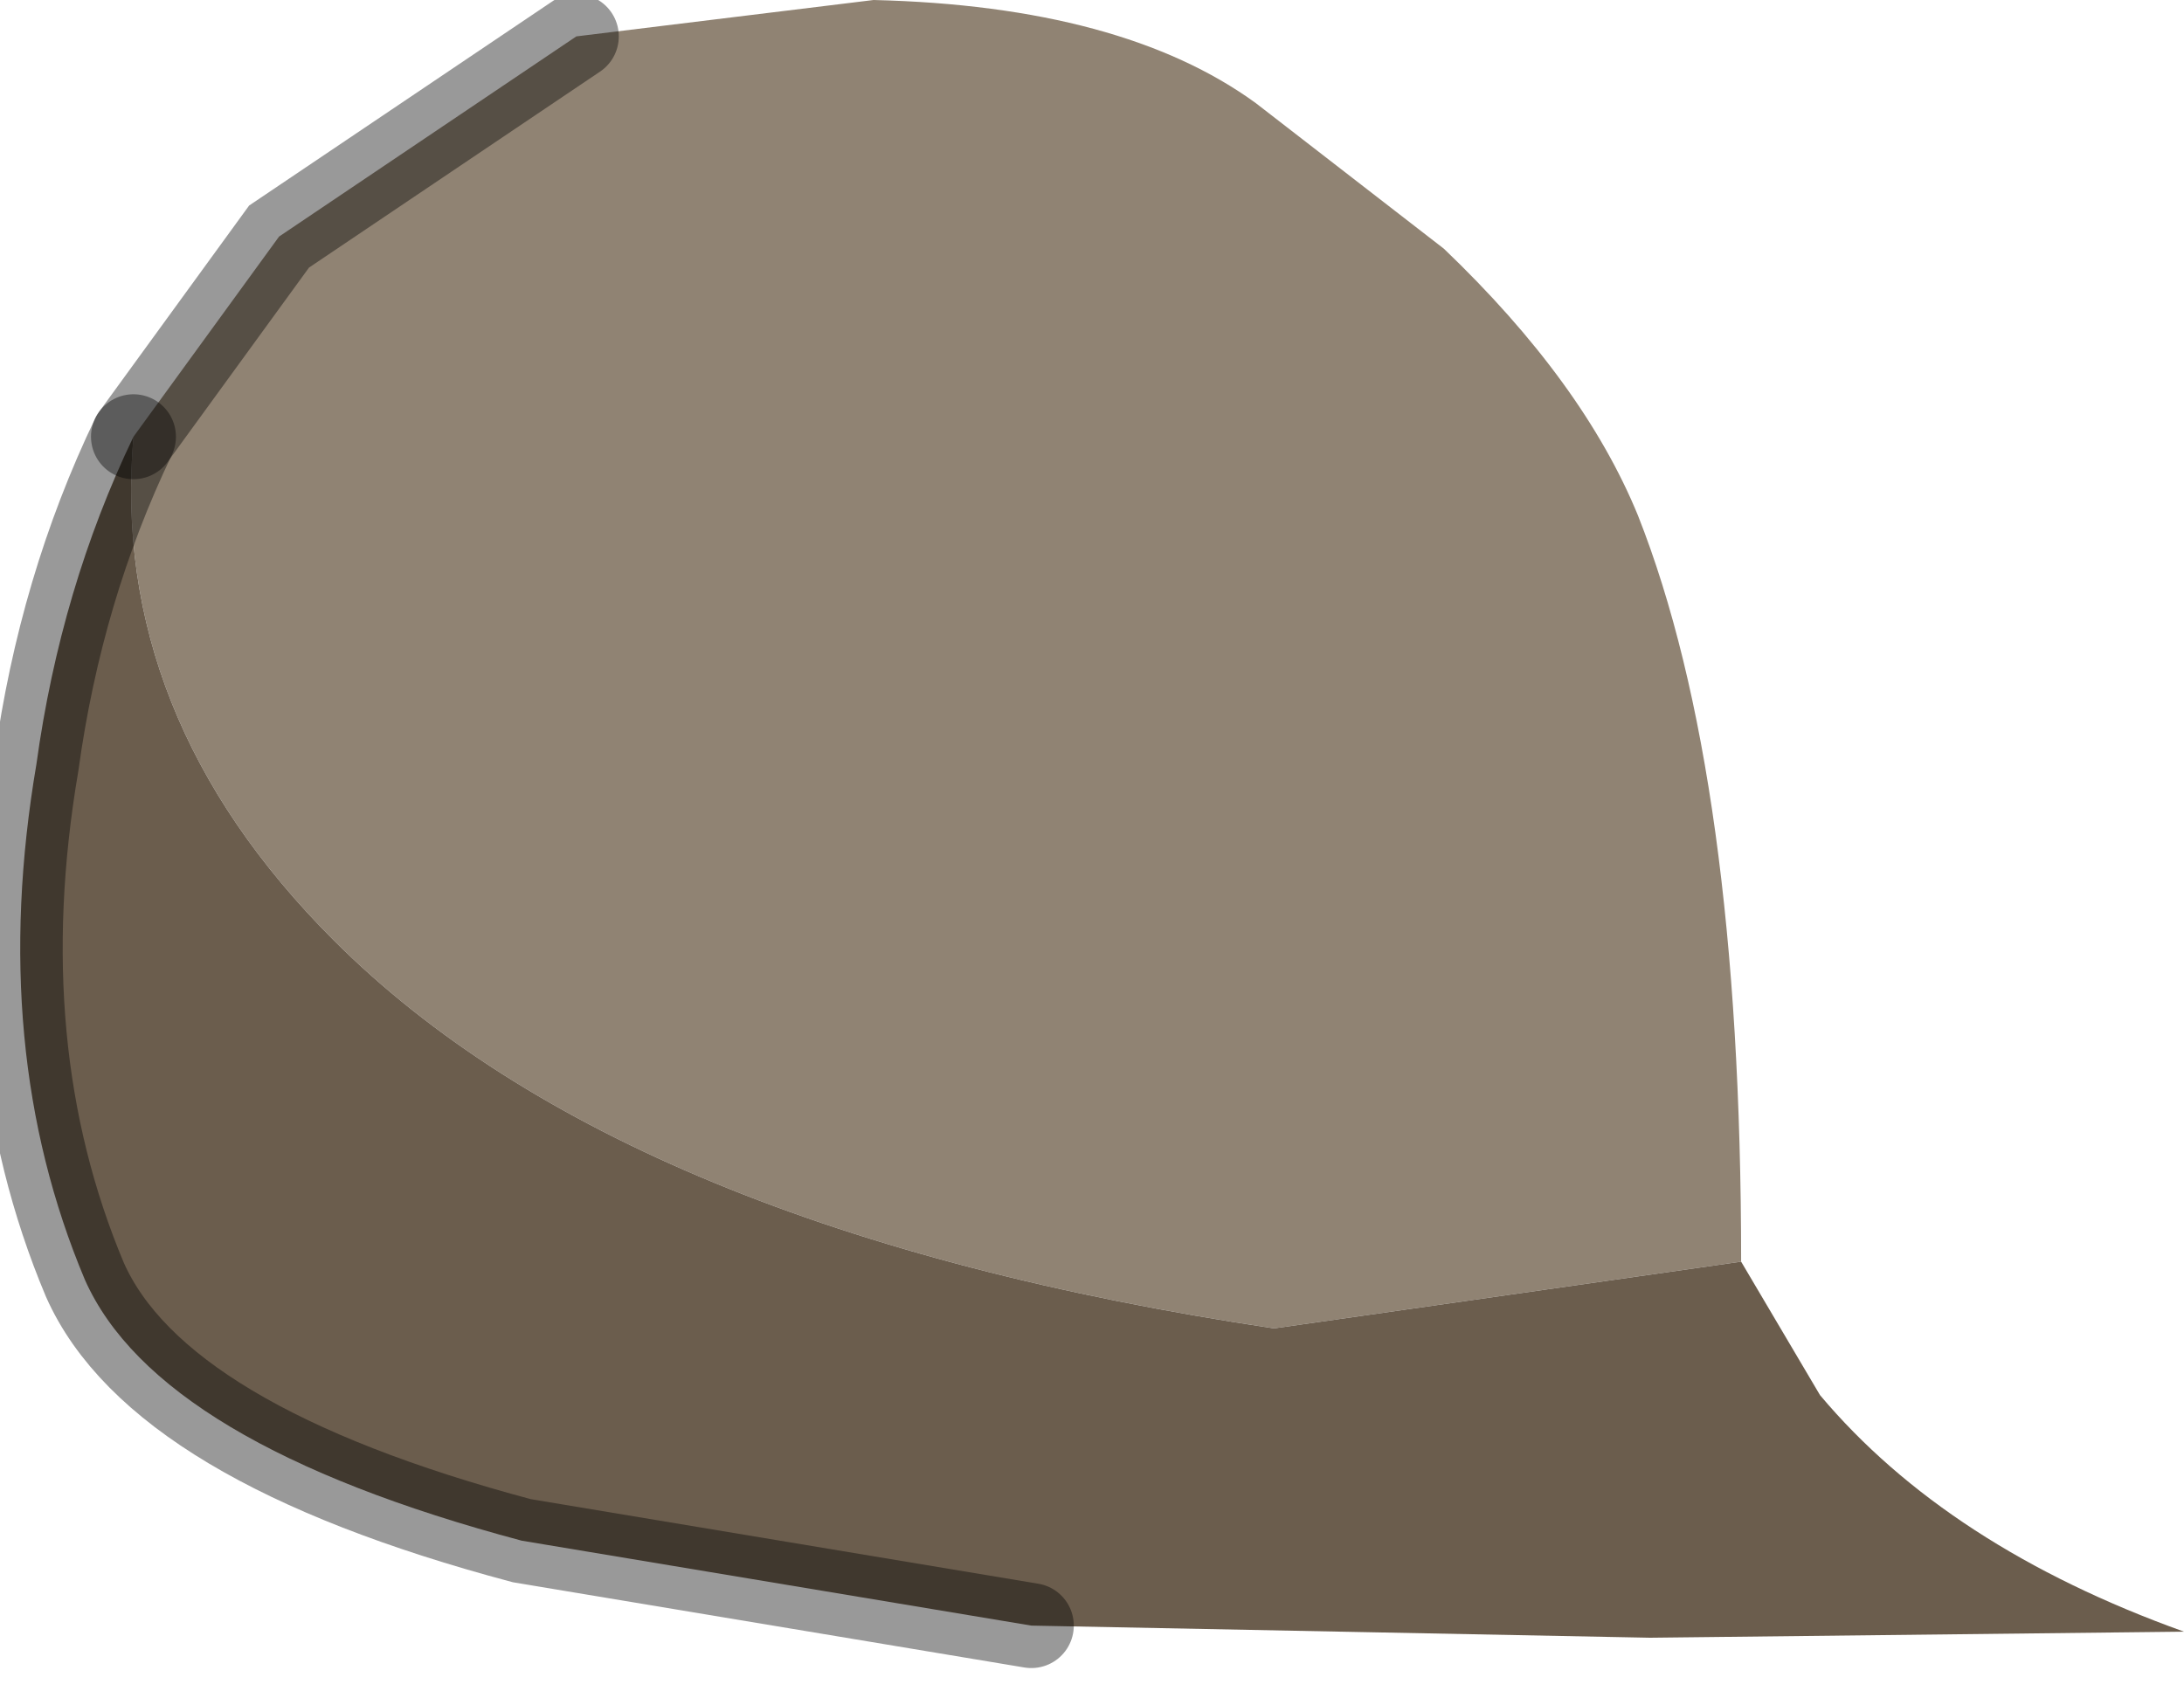 <?xml version="1.0" encoding="utf-8"?>
<svg version="1.1" id="Layer_1"
xmlns="http://www.w3.org/2000/svg"
xmlns:xlink="http://www.w3.org/1999/xlink"
width="18px" height="14px"
xml:space="preserve">
<g id="PathID_865" transform="matrix(1, 0, 0, 1, 7.35, 6.8)">
<path style="fill:#908373;fill-opacity:1" d="M3.15 4.15Q-2.2 3.35 -4.6 0.95Q-6.45 -0.9 -6.25 -3.2L-5.05 -4.85L-2.6 -6.5L-0.15 -6.8Q1.9 -6.75 3 -5.95L4.55 -4.75Q5.7 -3.65 6.15 -2.55Q7 -0.4 7 3.6L3.15 4.15" />
<path style="fill:#6B5D4D;fill-opacity:1" d="M-6.25 -3.2Q-6.45 -0.9 -4.6 0.95Q-2.2 3.35 3.15 4.15L7 3.6L7.65 4.7Q8.7 5.95 10.65 6.65L6.25 6.7L1.15 6.6L-3.05 5.9Q-6.05 5.1 -6.65 3.75Q-7.45 1.85 -7.05 -0.5Q-6.85 -1.95 -6.25 -3.2" />
<path style="fill:none;stroke-width:0.7;stroke-linecap:round;stroke-linejoin:miter;stroke-miterlimit:5;stroke:#000000;stroke-opacity:0.4" d="M-2.6 -6.5L-5.05 -4.85L-6.25 -3.2" />
<path style="fill:none;stroke-width:0.7;stroke-linecap:round;stroke-linejoin:miter;stroke-miterlimit:5;stroke:#000000;stroke-opacity:0.4" d="M1.15 6.6L-3.05 5.9Q-6.05 5.1 -6.65 3.75Q-7.45 1.85 -7.05 -0.5Q-6.85 -1.95 -6.25 -3.2" />
</g>
</svg>
